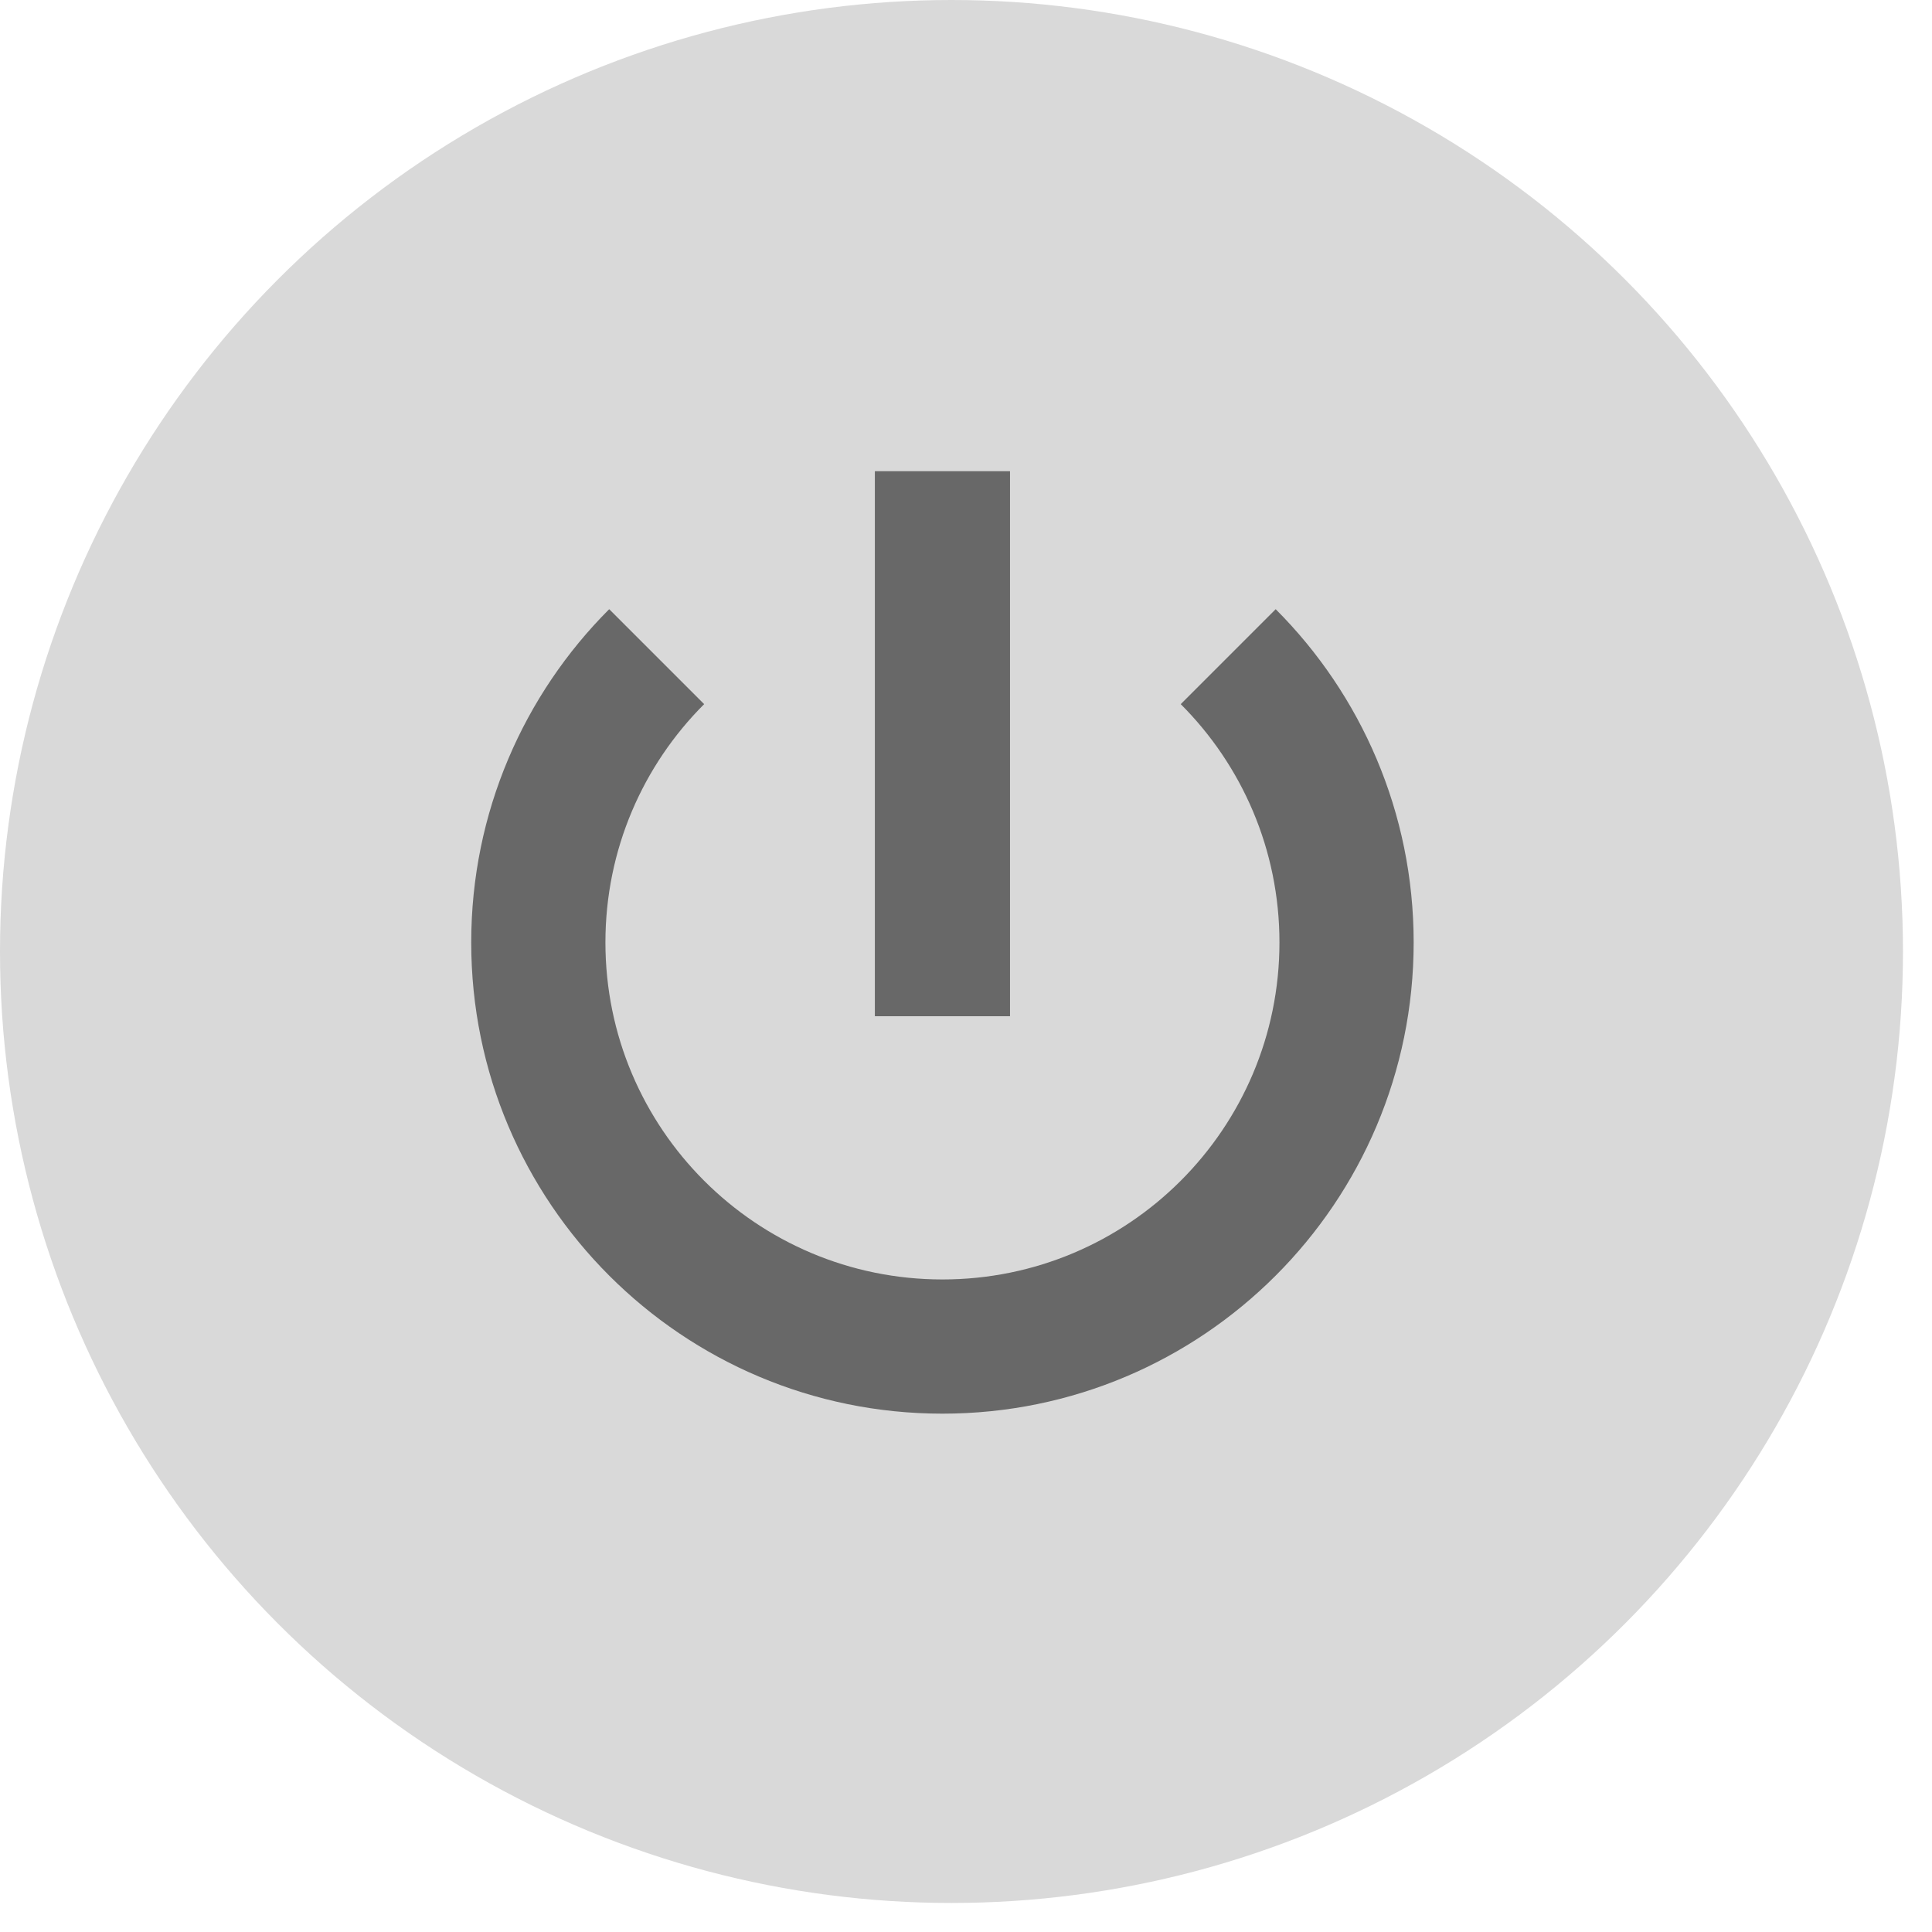 <svg width="41" height="41" viewBox="0 0 41 41" fill="none" xmlns="http://www.w3.org/2000/svg">
<circle cx="20.192" cy="20.192" r="20.192" fill="#D9D9D9"/>
<path d="M18.566 10V21.566H21.434V10H18.566ZM12.928 12.928C11.119 14.738 10 17.239 10 20C10 25.523 14.477 30 20 30C25.523 30 30 25.523 30 20C30 17.239 28.881 14.738 27.072 12.928L25.057 14.943C26.352 16.237 27.152 18.025 27.152 20C27.152 23.95 23.95 27.152 20 27.152C16.05 27.152 12.848 23.95 12.848 20C12.848 18.025 13.648 16.237 14.943 14.943L12.928 12.928Z" fill="#686868"/>
</svg>
